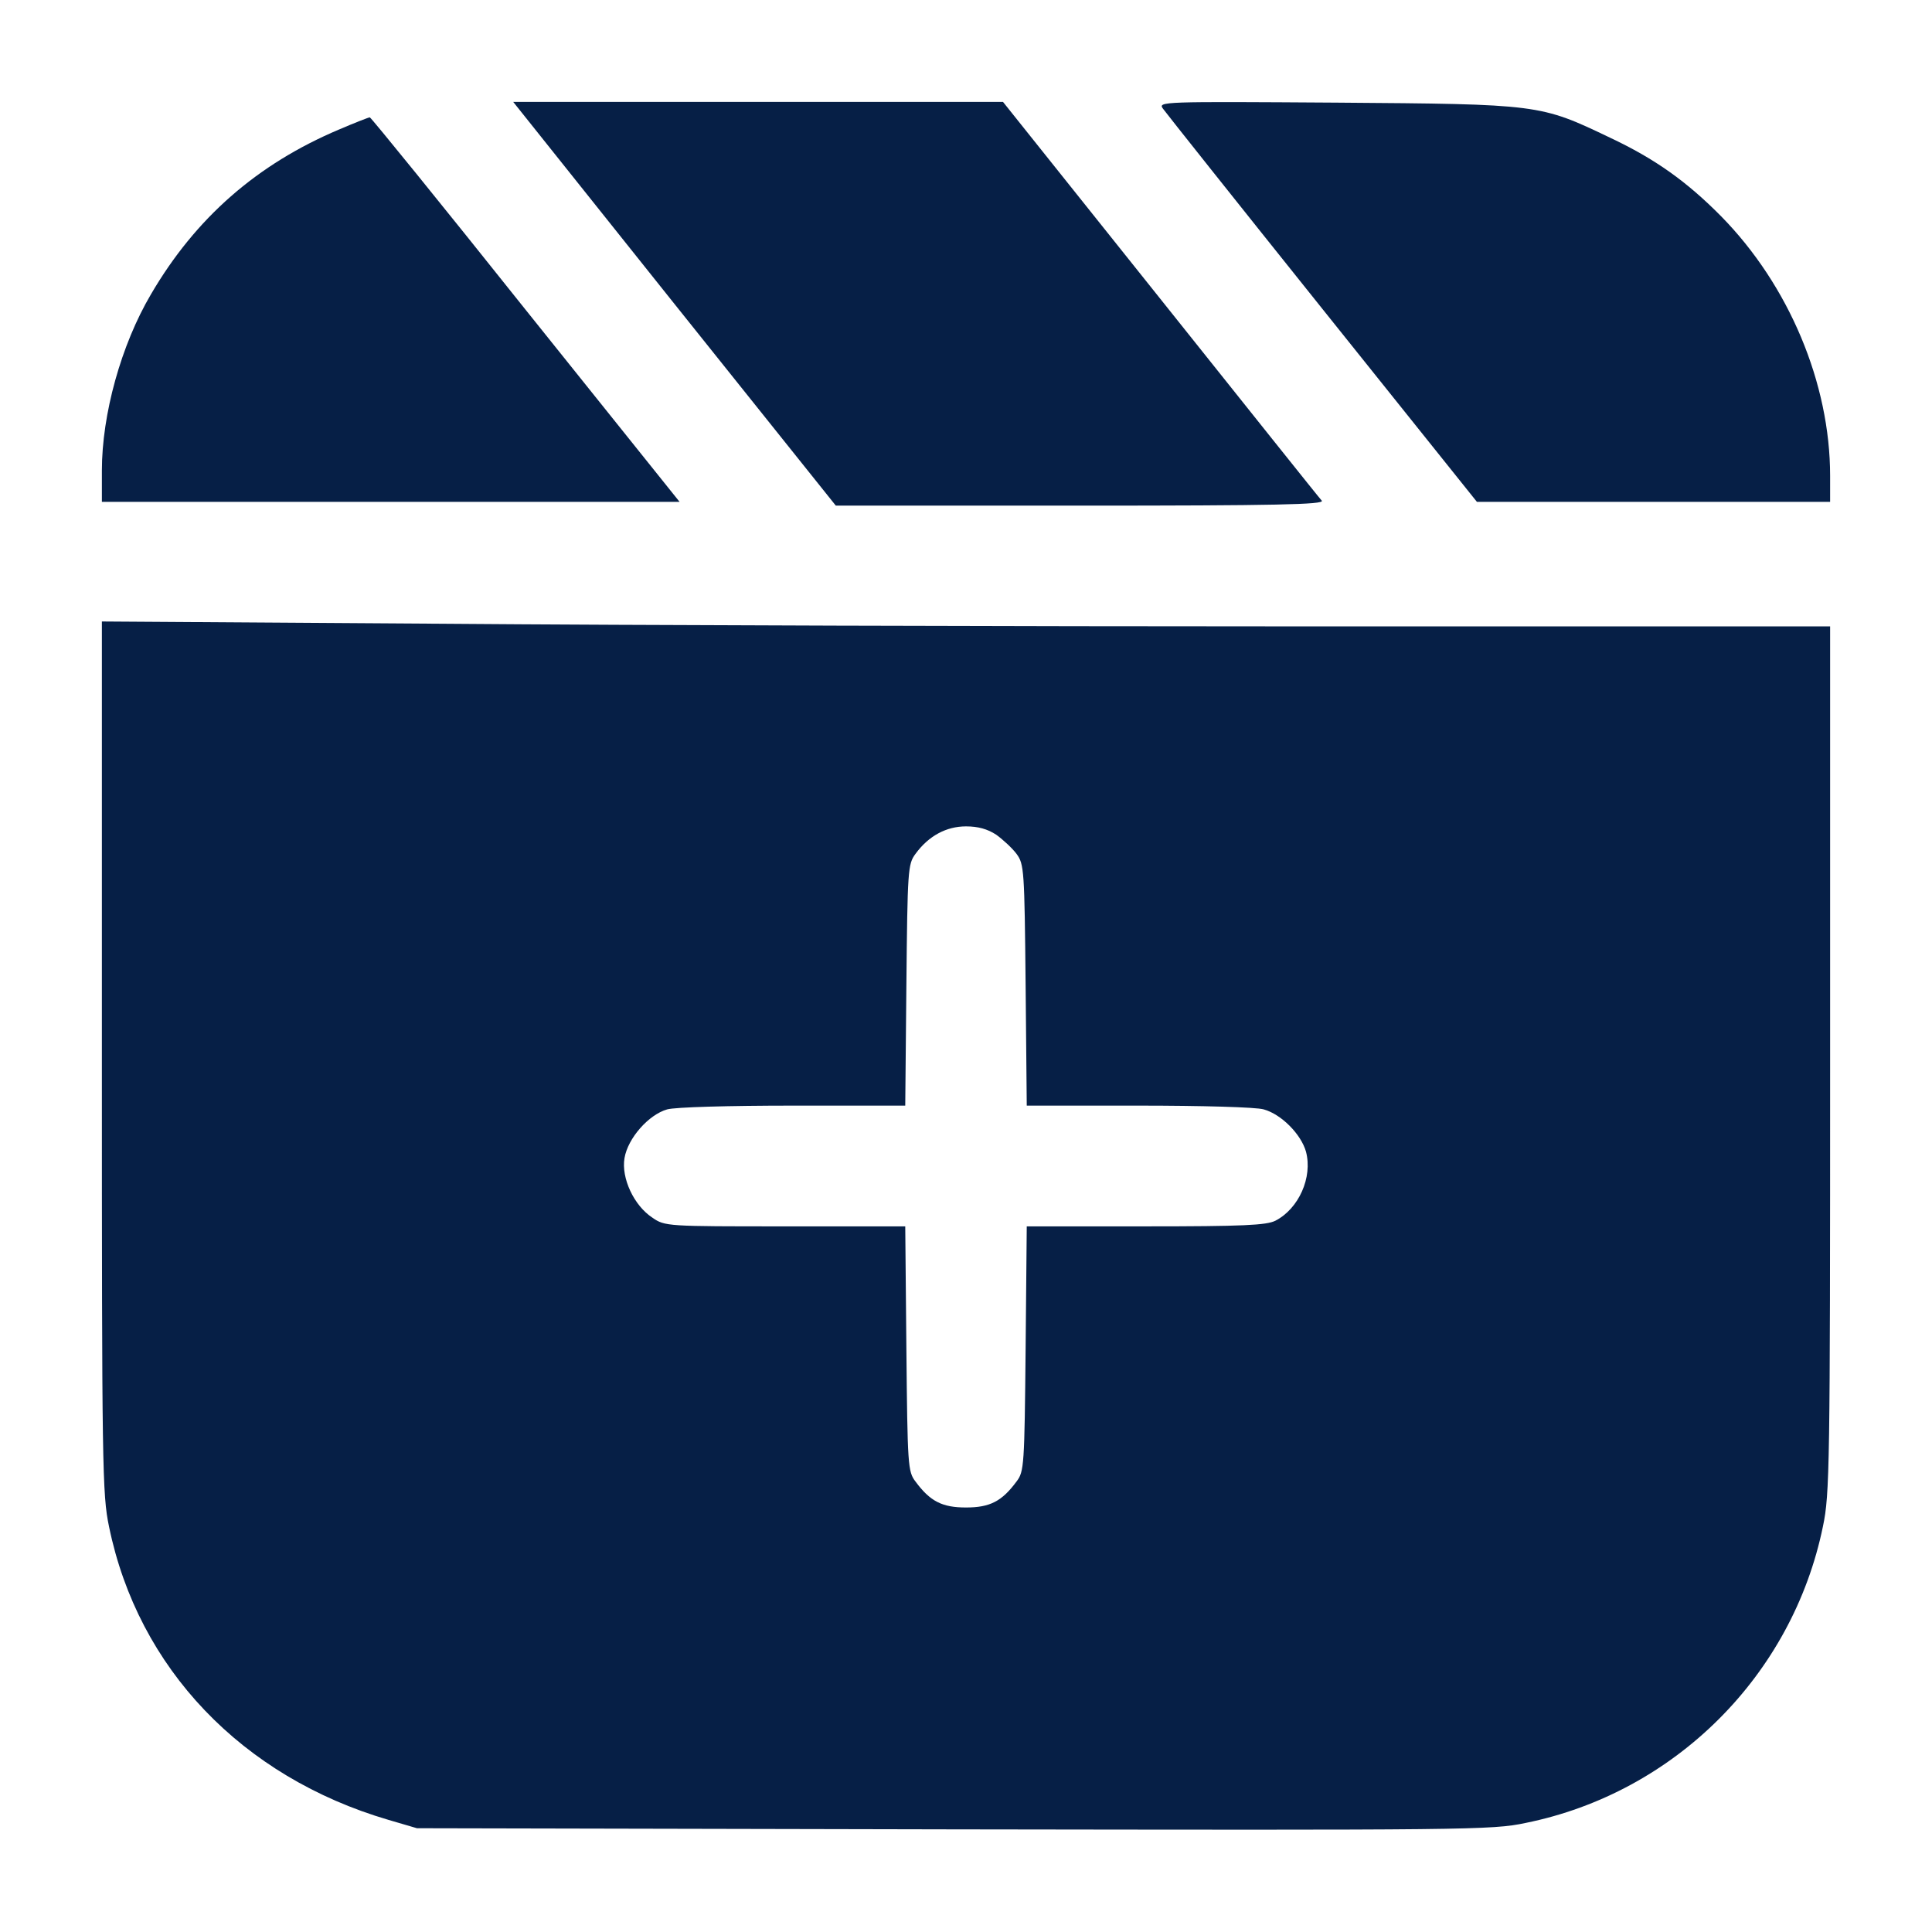 <?xml version="1.0" standalone="no"?>
<!DOCTYPE svg PUBLIC "-//W3C//DTD SVG 20010904//EN"
 "http://www.w3.org/TR/2001/REC-SVG-20010904/DTD/svg10.dtd">
<svg version="1.0" xmlns="http://www.w3.org/2000/svg"
 width="512pt" height="512pt" viewBox="0 0 512 512"
 preserveAspectRatio="xMidYMid meet">

<g transform="translate(0,512) scale(0.1,-0.1)"
fill="#061F46" stroke="none">
<path d="M1787 4315 l428 -535 649 0 c517 0 646 3 639 13 -6 6 -198 247 -428
535 l-417 522 -649 0 -649 0 427 -535z"/>
<path d="M3082 4832 c7 -10 197 -249 422 -530 l410 -512 468 0 468 0 0 69 c0
245 -109 505 -289 688 -91 92 -175 152 -294 208 -186 89 -187 89 -725 93 -463
3 -474 3 -460 -16z"/>
<path d="M899 4777 c-218 -92 -381 -235 -499 -437 -79 -134 -130 -318 -130
-467 l0 -83 765 0 766 0 -408 509 c-224 281 -410 510 -413 510 -3 0 -39 -14
-81 -32z"/>
<path d="M270 2319 c0 -1091 1 -1159 19 -1245 77 -375 352 -663 741 -777 l75
-22 1423 -3 c1362 -2 1426 -2 1515 17 395 80 707 391 788 786 18 85 19 158 19
1238 l0 1147 -1388 0 c-764 0 -1794 3 -2290 7 l-902 6 0 -1154z m2370 589 c18
-13 43 -36 54 -51 20 -27 21 -42 24 -348 l3 -319 297 0 c165 0 312 -4 331 -10
47 -13 99 -66 112 -112 18 -68 -19 -151 -81 -183 -24 -12 -85 -15 -344 -15
l-315 0 -3 -324 c-3 -310 -4 -326 -24 -352 -39 -53 -71 -69 -134 -69 -63 0
-95 16 -134 69 -20 26 -21 42 -24 352 l-3 324 -318 0 c-313 0 -319 0 -352 23
-49 32 -83 105 -74 158 9 53 64 115 113 129 21 6 164 10 334 10 l297 0 3 319
c3 306 4 321 24 348 35 48 82 73 134 73 32 0 57 -7 80 -22z"/>
</g>
</svg>

